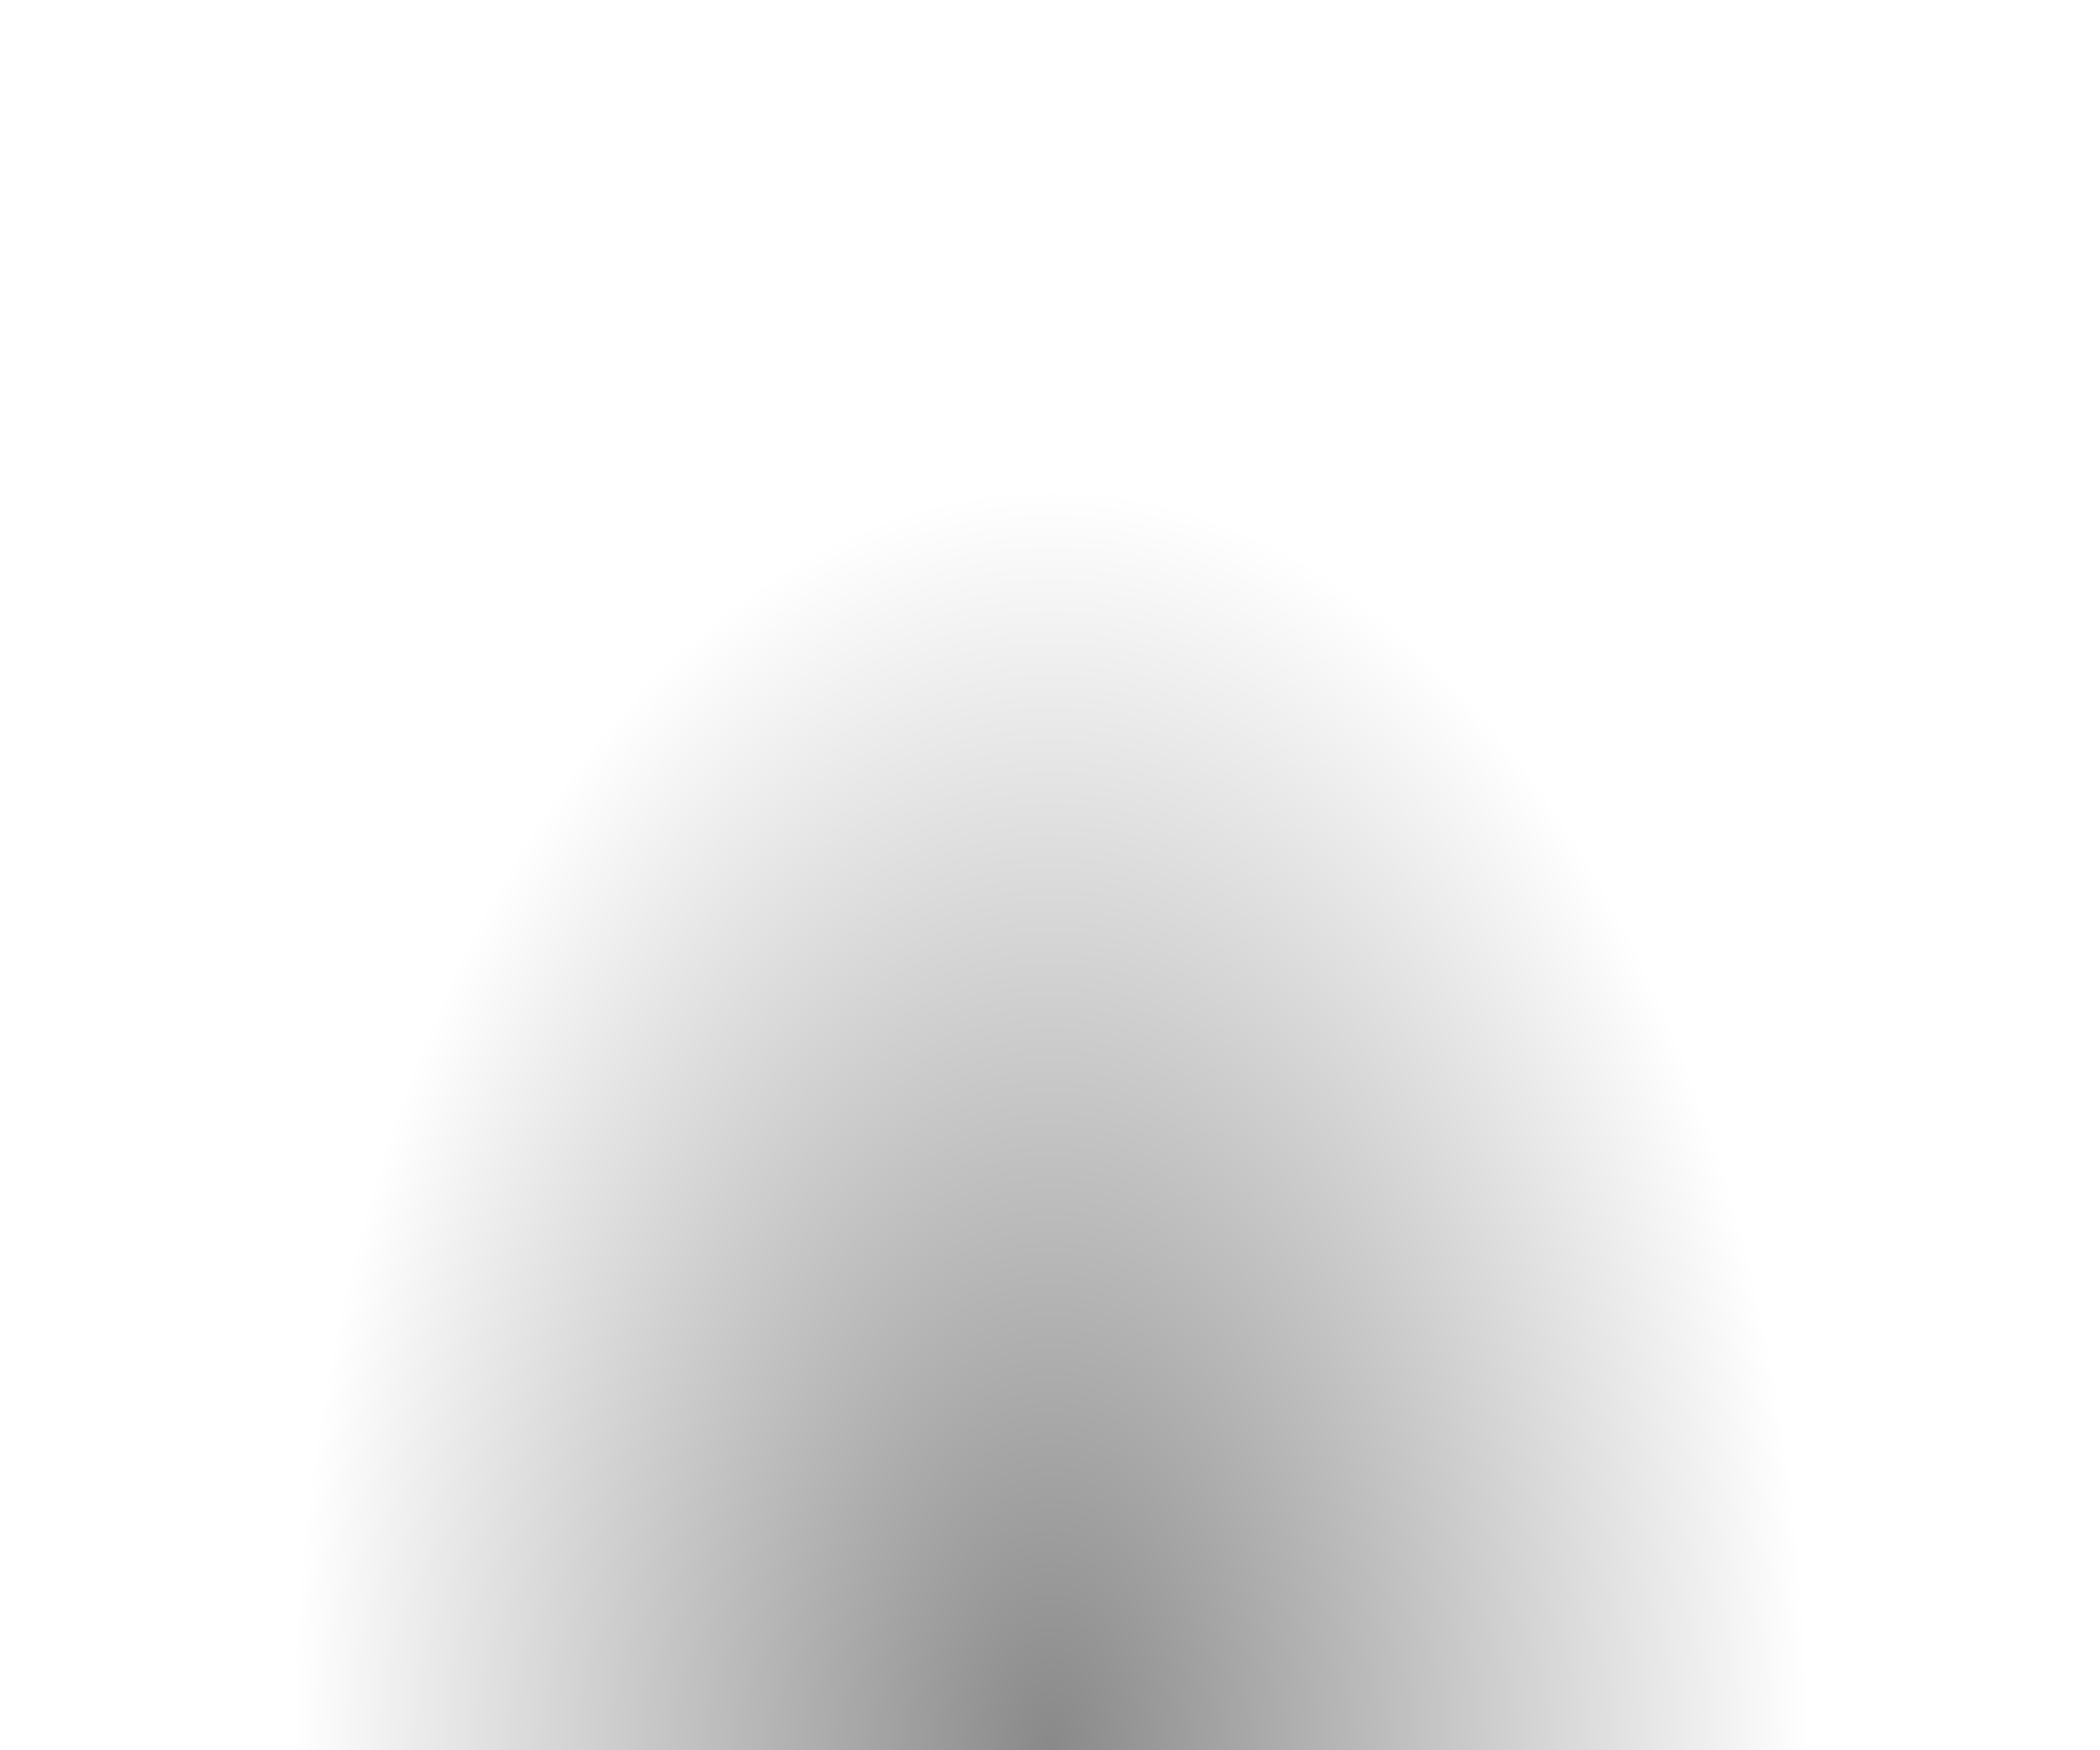 <?xml version="1.0" encoding="UTF-8" standalone="no"?>
<svg xmlns="http://www.w3.org/2000/svg" height="25" width="30" version="1.1" xmlns:xlink="http://www.w3.org/1999/xlink">
 <defs>
  <radialGradient id="a" stop-color="#fff" gradientUnits="userSpaceOnUse" cy="30" cx="51" gradientTransform="matrix(.258 0 0 .429 1.853 12.122)" r="42">
   <stop offset="0"/>
   <stop stop-opacity="0" offset="1"/>
  </radialGradient>
 </defs>
 <path opacity=".463" style="color:#000000" d="m-0.006 25.005a15 25 0 1 1 30 0h-15z" fill="url(#a)"/>
</svg>
